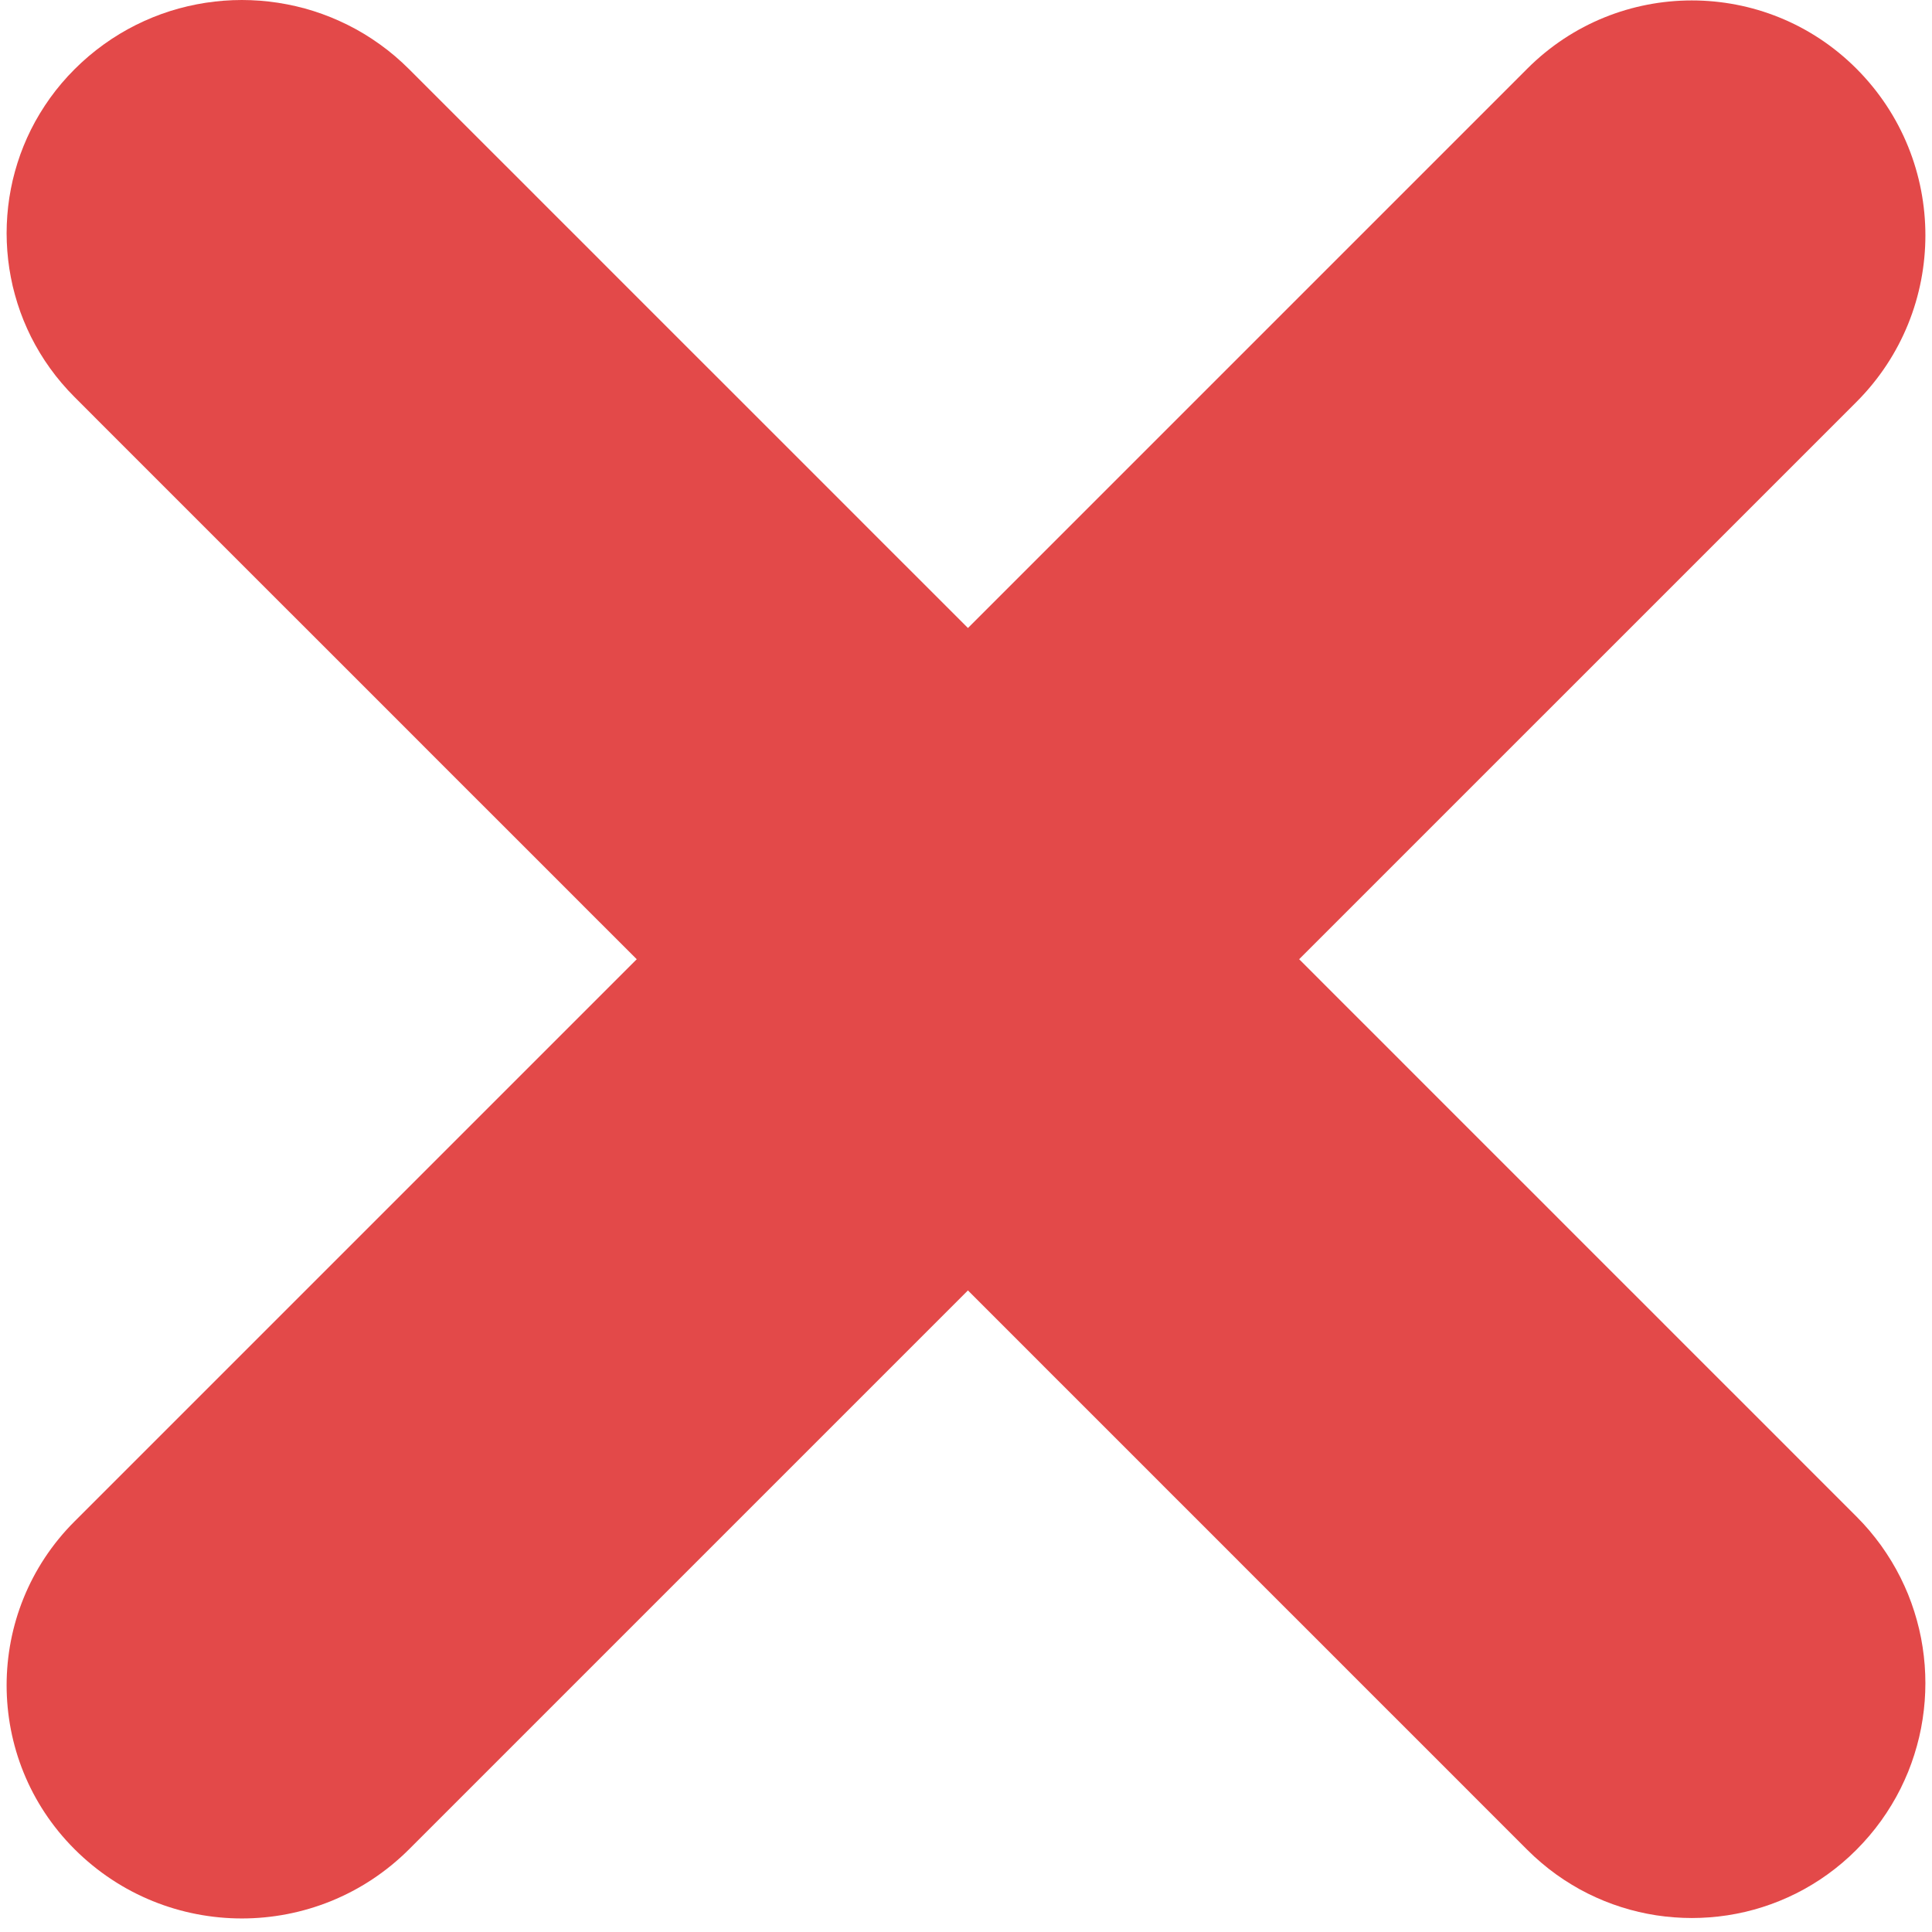 <?xml version="1.0" encoding="UTF-8" standalone="no"?>
<!DOCTYPE svg PUBLIC "-//W3C//DTD SVG 1.1//EN" "http://www.w3.org/Graphics/SVG/1.1/DTD/svg11.dtd">
<svg version="1.1" xmlns="http://www.w3.org/2000/svg" xmlns:xlink="http://www.w3.org/1999/xlink" preserveAspectRatio="xMidYMid meet" viewBox="0 0 640 640" width="640" height="640"><defs><path d="M22.48 129.22L20.4 126.87L18.43 124.46L16.58 121.99L14.84 119.47L13.21 116.89L11.69 114.26L10.28 111.59L8.99 108.87L7.81 106.12L6.74 103.33L5.79 100.51L4.95 97.66L4.21 94.79L3.6 91.89L3.09 88.98L2.7 86.06L2.42 83.12L2.25 80.18L2.19 77.24L2.25 74.29L2.42 71.35L2.7 68.41L3.09 65.49L3.6 62.58L4.21 59.69L4.95 56.81L5.79 53.97L6.74 51.15L7.81 48.36L8.99 45.6L10.28 42.89L11.69 40.21L13.21 37.59L14.84 35.01L16.58 32.48L18.43 30.01L20.4 27.6L22.48 25.25L24.67 22.97L25.44 22.2L26.09 21.54L26.64 21L27.07 20.57L27.41 20.23L27.65 19.99L27.81 19.83L27.89 19.75L27.89 19.75L27.82 19.82L27.69 19.94L27.51 20.13L27.28 20.36L27 20.64L26.68 20.96L26.34 21.3L25.96 21.68L25.57 22.07L25.17 22.47L24.76 22.88L24.35 23.29L23.94 23.7L23.55 24.09L23.18 24.46L22.82 24.81L22.5 25.13L22.22 25.42L21.98 25.66L21.79 25.85L21.65 25.99L21.58 26.06L21.57 26.07L21.63 26.01L21.78 25.86L22.01 25.63L22.33 25.31L22.75 24.88L23.28 24.36L23.92 23.72L24.67 22.97L27 20.73L29.4 18.6L31.87 16.59L34.39 14.7L36.97 12.92L39.61 11.25L42.29 9.7L45.02 8.27L47.8 6.95L50.61 5.74L53.46 4.65L56.34 3.67L59.25 2.81L62.19 2.07L65.14 1.44L68.12 0.92L71.11 0.52L74.11 0.23L77.11 0.06L80.12 0L83.13 0.06L86.14 0.23L89.14 0.52L92.12 0.92L95.1 1.44L98.06 2.07L100.99 2.81L103.9 3.67L106.78 4.65L109.63 5.74L112.44 6.95L115.22 8.27L117.95 9.7L120.64 11.25L123.27 12.92L125.85 14.7L128.38 16.59L130.84 18.6L133.24 20.73L135.57 22.97L143.88 31.28L152.76 40.16L162.17 49.57L172.09 59.48L182.48 69.88L193.32 80.71L204.57 91.97L216.21 103.61L228.21 115.61L240.54 127.93L253.16 140.55L266.05 153.44L279.18 166.57L292.51 179.91L306.03 193.42L319.69 207.08L333.47 220.87L347.34 234.74L361.27 248.67L375.23 262.63L389.19 276.59L403.12 290.52L417 304.39L430.78 318.17L444.44 331.84L457.96 345.35L471.29 358.69L484.42 371.82L497.31 384.71L509.94 397.33L522.26 409.66L534.26 421.66L545.91 433.3L557.16 444.56L568 455.4L578.4 465.79L588.32 475.71L597.73 485.13L606.61 494.01L614.92 502.32L617.15 504.64L619.27 507.03L621.27 509.49L623.16 512L624.93 514.58L626.59 517.2L628.14 519.88L629.57 522.6L630.88 525.36L632.09 528.16L633.17 531L634.14 533.87L635 536.77L635.75 539.7L636.38 542.64L636.89 545.6L637.29 548.58L637.58 551.57L637.75 554.56L637.81 557.56L637.75 560.56L637.58 563.56L637.29 566.54L636.89 569.52L636.38 572.48L635.75 575.43L635 578.35L634.14 581.25L633.17 584.12L632.09 586.96L630.88 589.76L629.57 592.53L628.14 595.25L626.59 597.92L624.93 600.55L623.16 603.12L621.27 605.64L619.27 608.09L617.15 610.48L614.92 612.81L612.63 615.01L610.28 617.09L607.85 619.07L605.37 620.93L602.84 622.68L600.25 624.31L597.61 625.84L594.93 627.25L592.2 628.54L589.44 629.73L586.64 630.8L583.81 631.76L580.95 632.61L578.07 633.34L575.16 633.96L572.24 634.47L569.3 634.86L566.36 635.14L563.4 635.31L560.45 635.37L557.49 635.31L554.54 635.14L551.59 634.86L548.65 634.47L545.73 633.96L542.83 633.34L539.95 632.61L537.09 631.76L534.26 630.8L531.46 629.73L528.69 628.54L525.97 627.25L523.28 625.84L520.65 624.31L518.06 622.68L515.52 620.93L513.04 619.07L510.62 617.09L508.26 615.01L505.97 612.81L497.64 604.48L488.74 595.58L479.31 586.14L469.36 576.19L458.93 565.77L448.05 554.89L436.76 543.59L425.07 531.91L413.02 519.86L400.65 507.48L387.97 494.81L375.03 481.86L361.84 468.67L348.44 455.28L334.87 441.7L321.14 427.97L307.29 414.13L293.36 400.19L279.36 386.2L265.34 372.17L251.31 358.14L237.31 344.15L223.38 330.21L209.53 316.36L195.8 302.64L182.23 289.06L168.83 275.66L155.64 262.48L142.69 249.53L130.02 236.85L117.64 224.47L105.59 212.42L93.9 200.74L82.6 189.44L71.72 178.56L61.29 168.13L51.34 158.18L41.9 148.74L33 139.84L24.67 131.5L24.67 131.5L22.48 129.22Z" id="aHVGSB30m"></path><path d="M24.67 504.01C-5.3 533.98 -5.3 582.57 24.67 612.54C35.76 623.63 13.82 601.69 24.67 612.54C55.3 643.17 104.95 643.17 135.57 612.54C242.49 505.62 507.97 240.15 614.93 133.19C645.44 102.68 645.44 53.22 614.93 22.71C604.03 11.81 625.97 33.76 614.93 22.71C584.84 -7.38 536.06 -7.38 505.97 22.71C398.86 129.82 131.83 396.85 24.67 504.01Z" id="h7arRh2Tu"></path></defs><g><g><g><use xlink:href="#aHVGSB30m" opacity="1" fill="#e34949" fill-opacity="1"></use></g><g><use xlink:href="#h7arRh2Tu" opacity="1" fill="#e34949" fill-opacity="1"></use></g></g></g></svg>